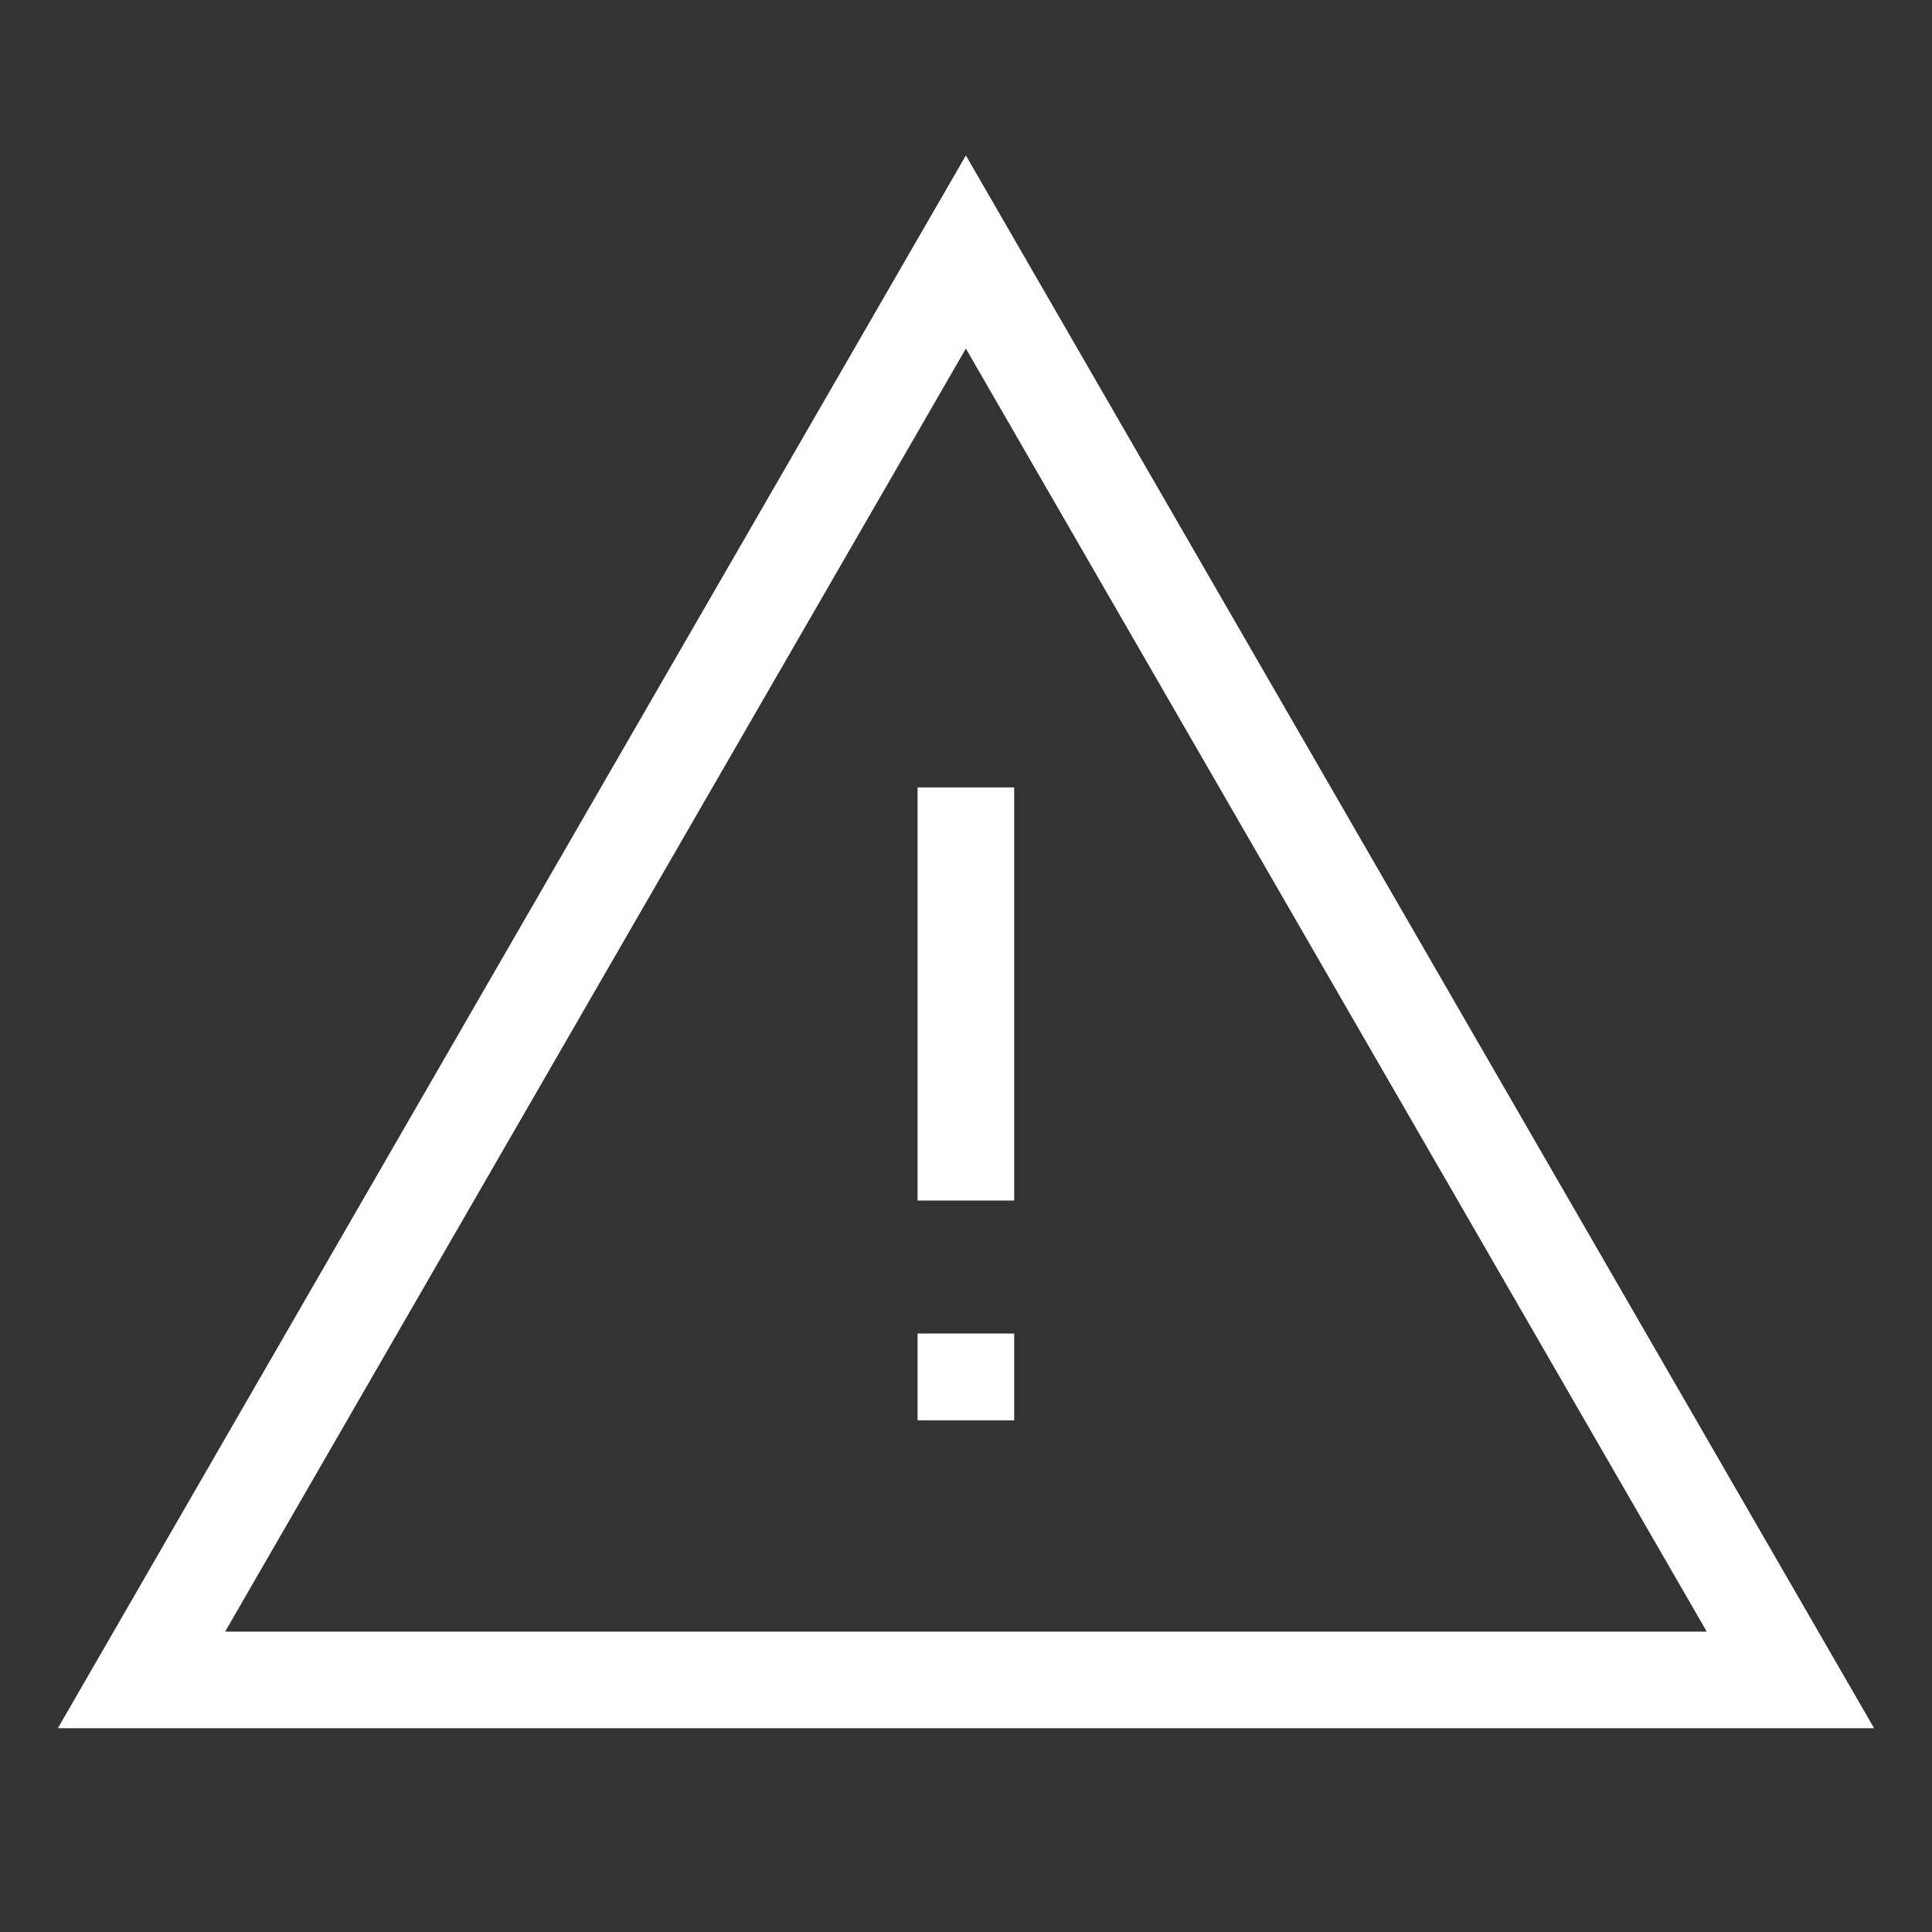 <?xml version="1.0" encoding="utf-8"?>
<!-- Generator: Adobe Illustrator 15.1.0, SVG Export Plug-In  -->
<!DOCTYPE svg PUBLIC "-//W3C//DTD SVG 1.1//EN" "http://www.w3.org/Graphics/SVG/1.1/DTD/svg11.dtd">
<svg version="1.1"
	 xmlns="http://www.w3.org/2000/svg" xmlns:xlink="http://www.w3.org/1999/xlink" xmlns:a="http://ns.adobe.com/AdobeSVGViewerExtensions/3.0/"
	 x="0px" y="0px" width="30px" height="30px" viewBox="-0.898 -2.413 30 30"
	 overflow="visible" enable-background="new -0.898 -2.413 30 30" xml:space="preserve">
<rect x="-0.898" y="-2.413" width="30" height="30" fill="#333333" stroke="none"/>
<defs>
</defs>
<polygon fill="none" stroke="#FFFFFF" stroke-width="1.5" stroke-miterlimit="10" points="14.1,23.673 1.299,23.673 7.698,12.587 
	14.1,1.5 20.502,12.587 26.904,23.673 "/>
<line fill="none" stroke="#FFFFFF" stroke-width="1.5" stroke-miterlimit="10" x1="14.1" y1="16.229" x2="14.1" y2="9.814"/>
<line fill="none" stroke="#FFFFFF" stroke-width="1.5" stroke-miterlimit="10" x1="14.1" y1="18.294" x2="14.1" y2="19.642"/>
</svg>
